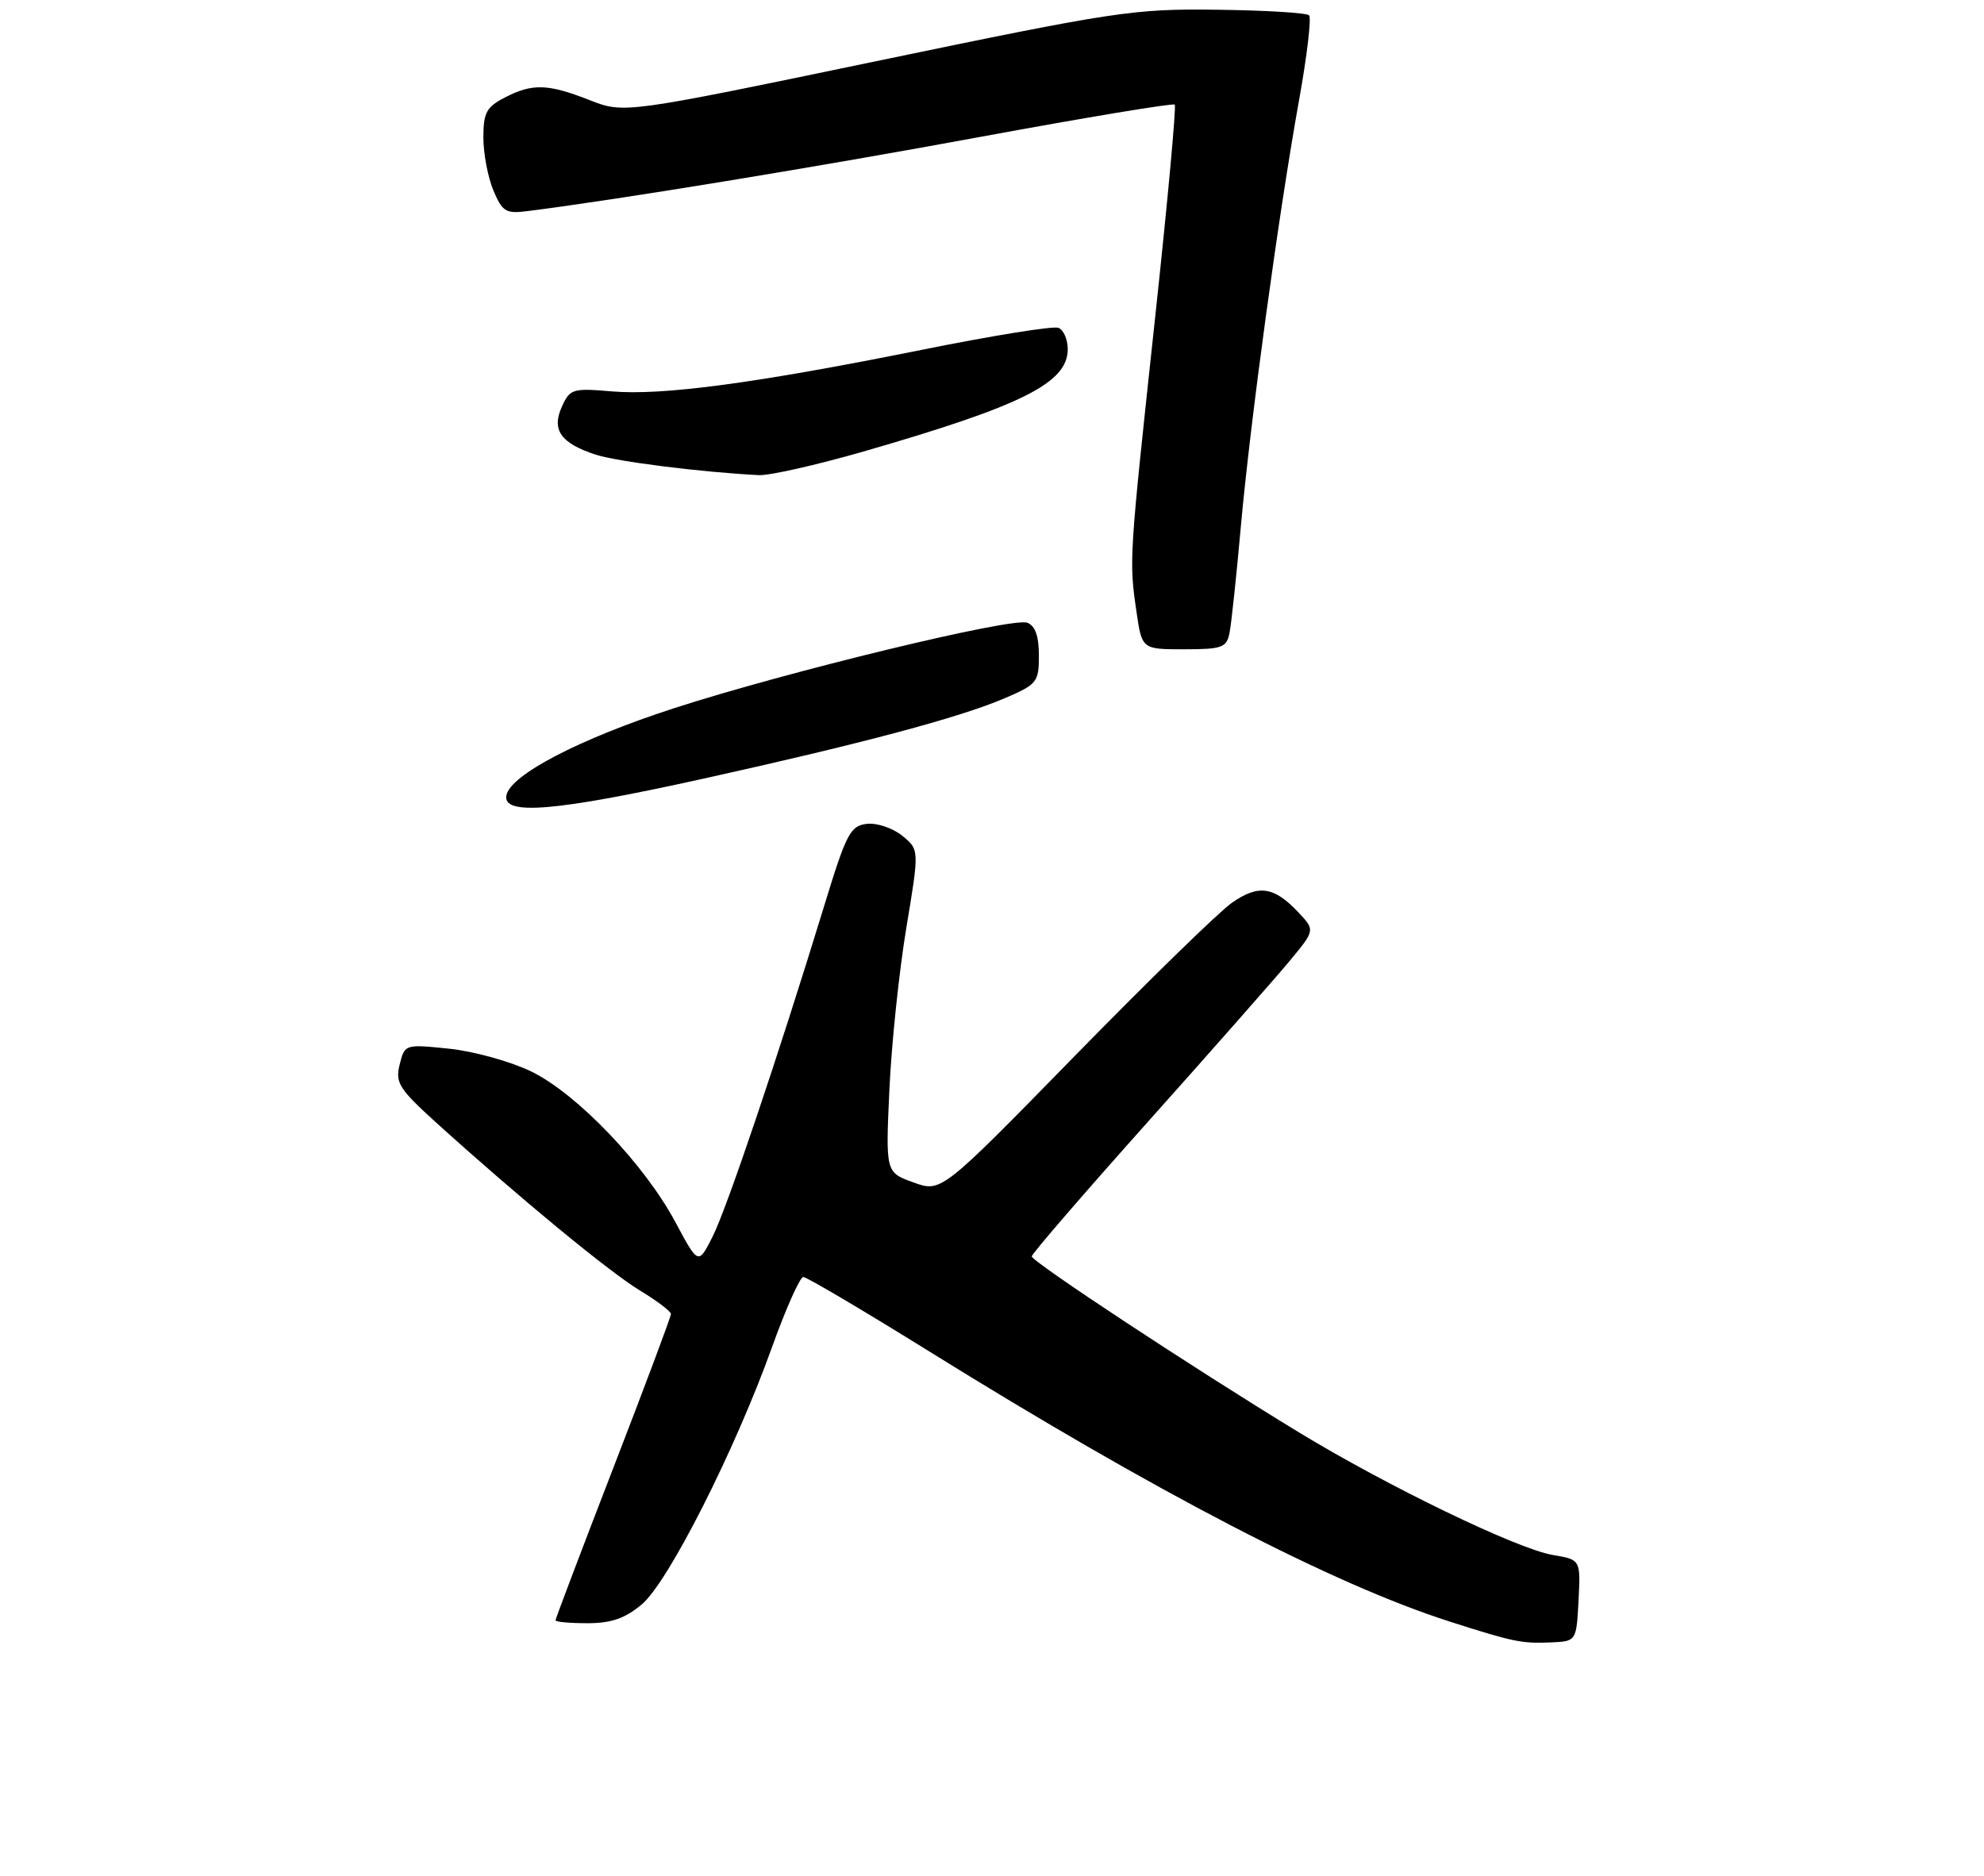 <?xml version="1.0" encoding="UTF-8" standalone="no"?>
<!DOCTYPE svg PUBLIC "-//W3C//DTD SVG 1.1//EN" "http://www.w3.org/Graphics/SVG/1.1/DTD/svg11.dtd" >
<svg xmlns="http://www.w3.org/2000/svg" xmlns:xlink="http://www.w3.org/1999/xlink" version="1.1" viewBox="0 0 275 260">
 <g >
 <path fill="currentColor"
d=" M 218.80 221.85 C 219.09 216.19 219.09 216.19 215.22 215.54 C 210.29 214.70 192.32 206.02 180.00 198.52 C 165.46 189.67 143.00 174.87 143.01 174.15 C 143.02 173.79 150.26 165.40 159.11 155.50 C 167.96 145.60 176.79 135.57 178.74 133.22 C 182.29 128.94 182.29 128.94 179.99 126.49 C 176.59 122.87 174.44 122.56 170.75 125.14 C 168.96 126.39 159.17 135.94 148.98 146.36 C 130.47 165.30 130.47 165.30 126.61 163.90 C 122.75 162.51 122.75 162.51 123.28 151.00 C 123.57 144.68 124.63 134.61 125.62 128.64 C 127.43 117.77 127.43 117.77 125.05 115.84 C 123.72 114.77 121.53 114.03 120.14 114.20 C 117.86 114.47 117.30 115.55 114.26 125.50 C 107.83 146.52 100.74 167.52 98.77 171.42 C 96.79 175.33 96.79 175.33 93.64 169.45 C 89.36 161.42 80.01 151.64 73.67 148.54 C 70.82 147.15 65.71 145.73 62.30 145.37 C 56.13 144.73 56.10 144.74 55.40 147.55 C 54.76 150.10 55.29 150.92 60.59 155.73 C 72.11 166.14 84.51 176.36 88.73 178.90 C 91.08 180.32 93.00 181.78 93.00 182.14 C 93.00 182.51 89.40 192.12 85.00 203.50 C 80.60 214.88 77.00 224.38 77.00 224.60 C 77.00 224.82 78.99 225.00 81.42 225.00 C 84.74 225.00 86.63 224.34 88.97 222.38 C 92.64 219.28 101.85 201.10 107.00 186.76 C 108.92 181.40 110.88 177.02 111.34 177.01 C 111.80 177.00 119.68 181.66 128.84 187.35 C 160.32 206.91 184.79 219.61 201.00 224.79 C 209.77 227.60 210.94 227.84 215.00 227.66 C 218.50 227.50 218.50 227.50 218.80 221.85 Z  M 97.29 107.98 C 119.52 103.06 132.96 99.48 139.25 96.79 C 143.76 94.86 144.00 94.56 144.00 90.85 C 144.00 88.18 143.49 86.74 142.39 86.32 C 140.32 85.53 109.05 93.10 93.33 98.20 C 80.31 102.43 70.74 107.41 70.19 110.25 C 69.64 113.08 76.96 112.47 97.29 107.98 Z  M 170.42 87.75 C 170.67 86.51 171.38 79.88 171.99 73.00 C 173.31 58.36 177.23 29.61 180.07 13.83 C 181.17 7.73 181.79 2.46 181.45 2.12 C 181.11 1.78 175.36 1.43 168.67 1.35 C 157.13 1.20 154.68 1.57 121.50 8.47 C 86.50 15.75 86.50 15.75 81.71 13.87 C 75.91 11.60 73.79 11.54 69.95 13.53 C 67.43 14.83 67.00 15.63 67.00 19.06 C 67.00 21.26 67.62 24.55 68.38 26.38 C 69.63 29.35 70.11 29.65 73.13 29.26 C 85.48 27.71 113.41 23.13 135.96 18.96 C 150.51 16.28 162.60 14.27 162.83 14.50 C 163.06 14.73 161.83 28.10 160.09 44.21 C 156.50 77.53 156.49 77.65 157.52 84.75 C 158.28 90.00 158.28 90.00 164.12 90.00 C 169.38 90.00 170.01 89.77 170.42 87.75 Z  M 119.67 62.59 C 141.71 56.23 148.00 53.08 148.00 48.40 C 148.00 47.04 147.41 45.71 146.70 45.44 C 145.98 45.16 137.49 46.53 127.83 48.48 C 104.77 53.12 91.80 54.86 84.78 54.25 C 79.39 53.79 79.00 53.90 77.89 56.35 C 76.42 59.58 77.70 61.42 82.53 63.01 C 85.48 63.98 97.15 65.45 105.17 65.86 C 106.64 65.94 113.16 64.46 119.67 62.59 Z "/>
</g>
</svg>